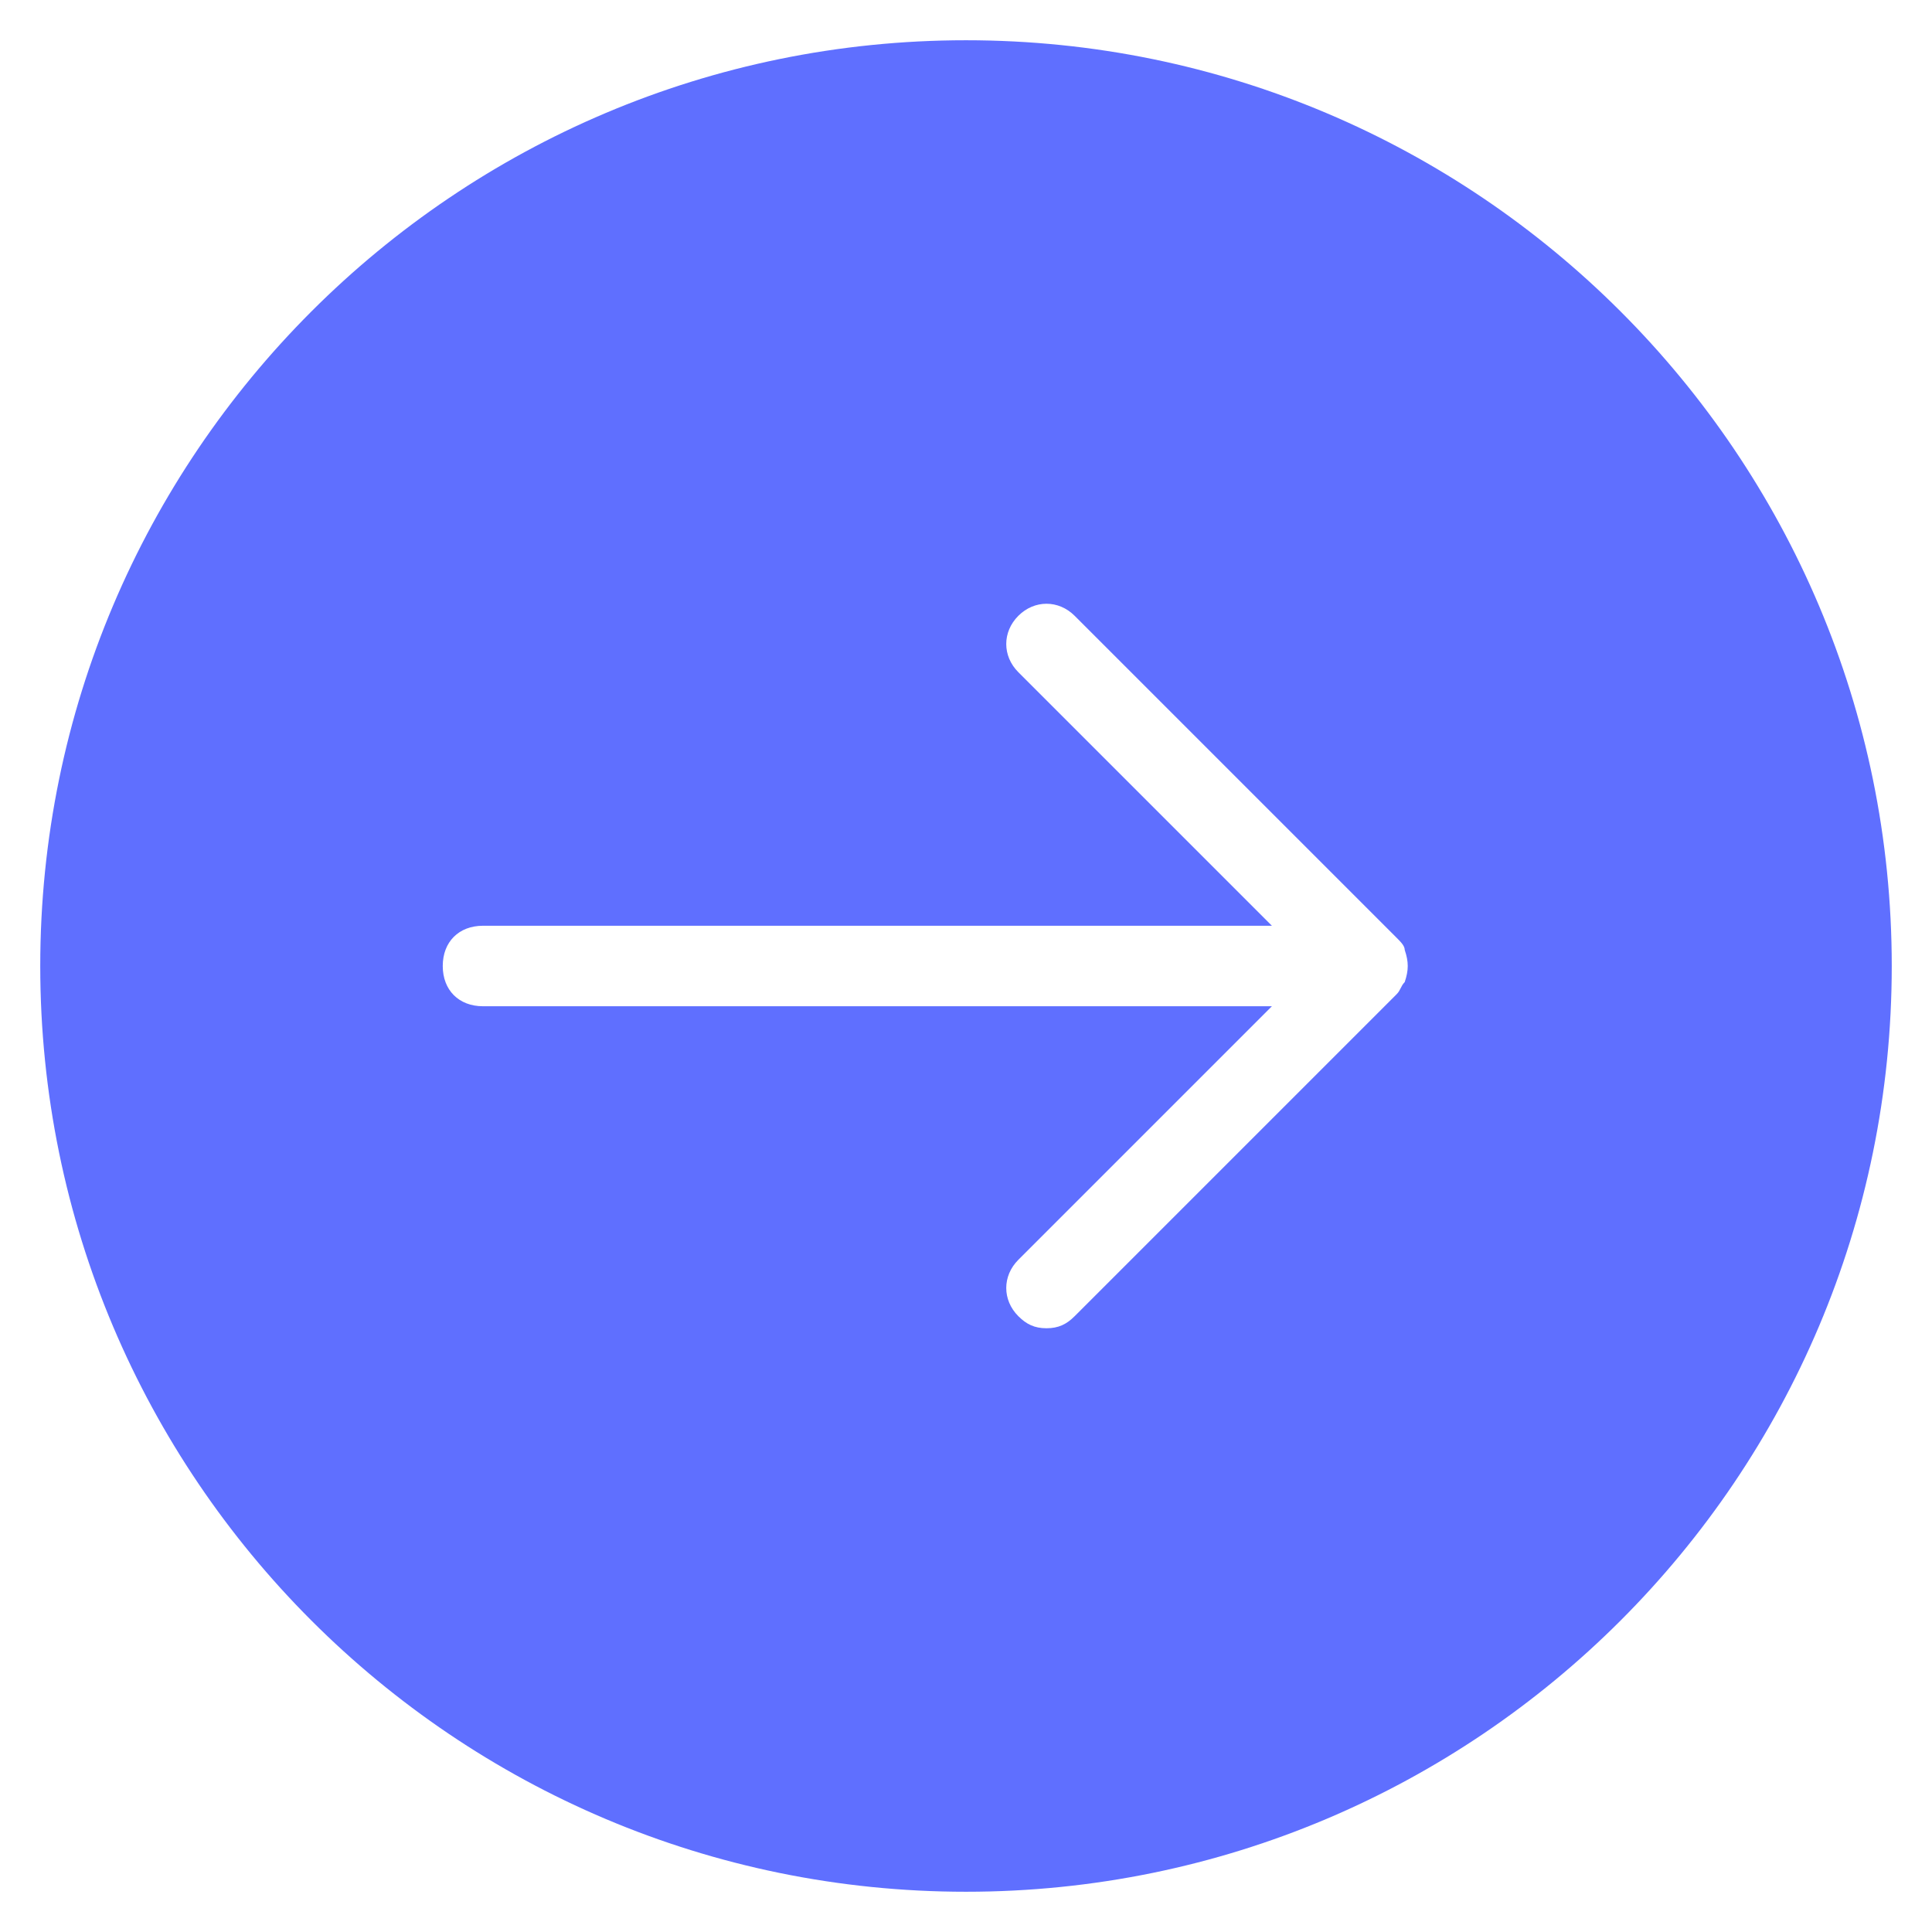 <svg xmlns="http://www.w3.org/2000/svg" height="48" width="48" viewBox="0 0 48 48"><title>48 circle arrow right</title><g fill="#5f6fff" class="nc-icon-wrapper"><path fill="#5f6fff" d="M24,1C11.3,1,1,11.3,1,24s10.3,23,23,23s23-10.3,23-23S36.7,1,24,1z M34.9,24.4c-0.1,0.1-0.1,0.2-0.2,0.3 l-8,8C26.5,32.9,26.3,33,26,33s-0.5-0.1-0.7-0.3c-0.4-0.4-0.4-1,0-1.4l6.3-6.3H12c-0.6,0-1-0.4-1-1s0.4-1,1-1h19.6l-6.3-6.3 c-0.4-0.4-0.4-1,0-1.4s1-0.4,1.4,0l8,8c0.1,0.1,0.2,0.2,0.2,0.3C35,23.9,35,24.1,34.9,24.4z"></path></g></svg>